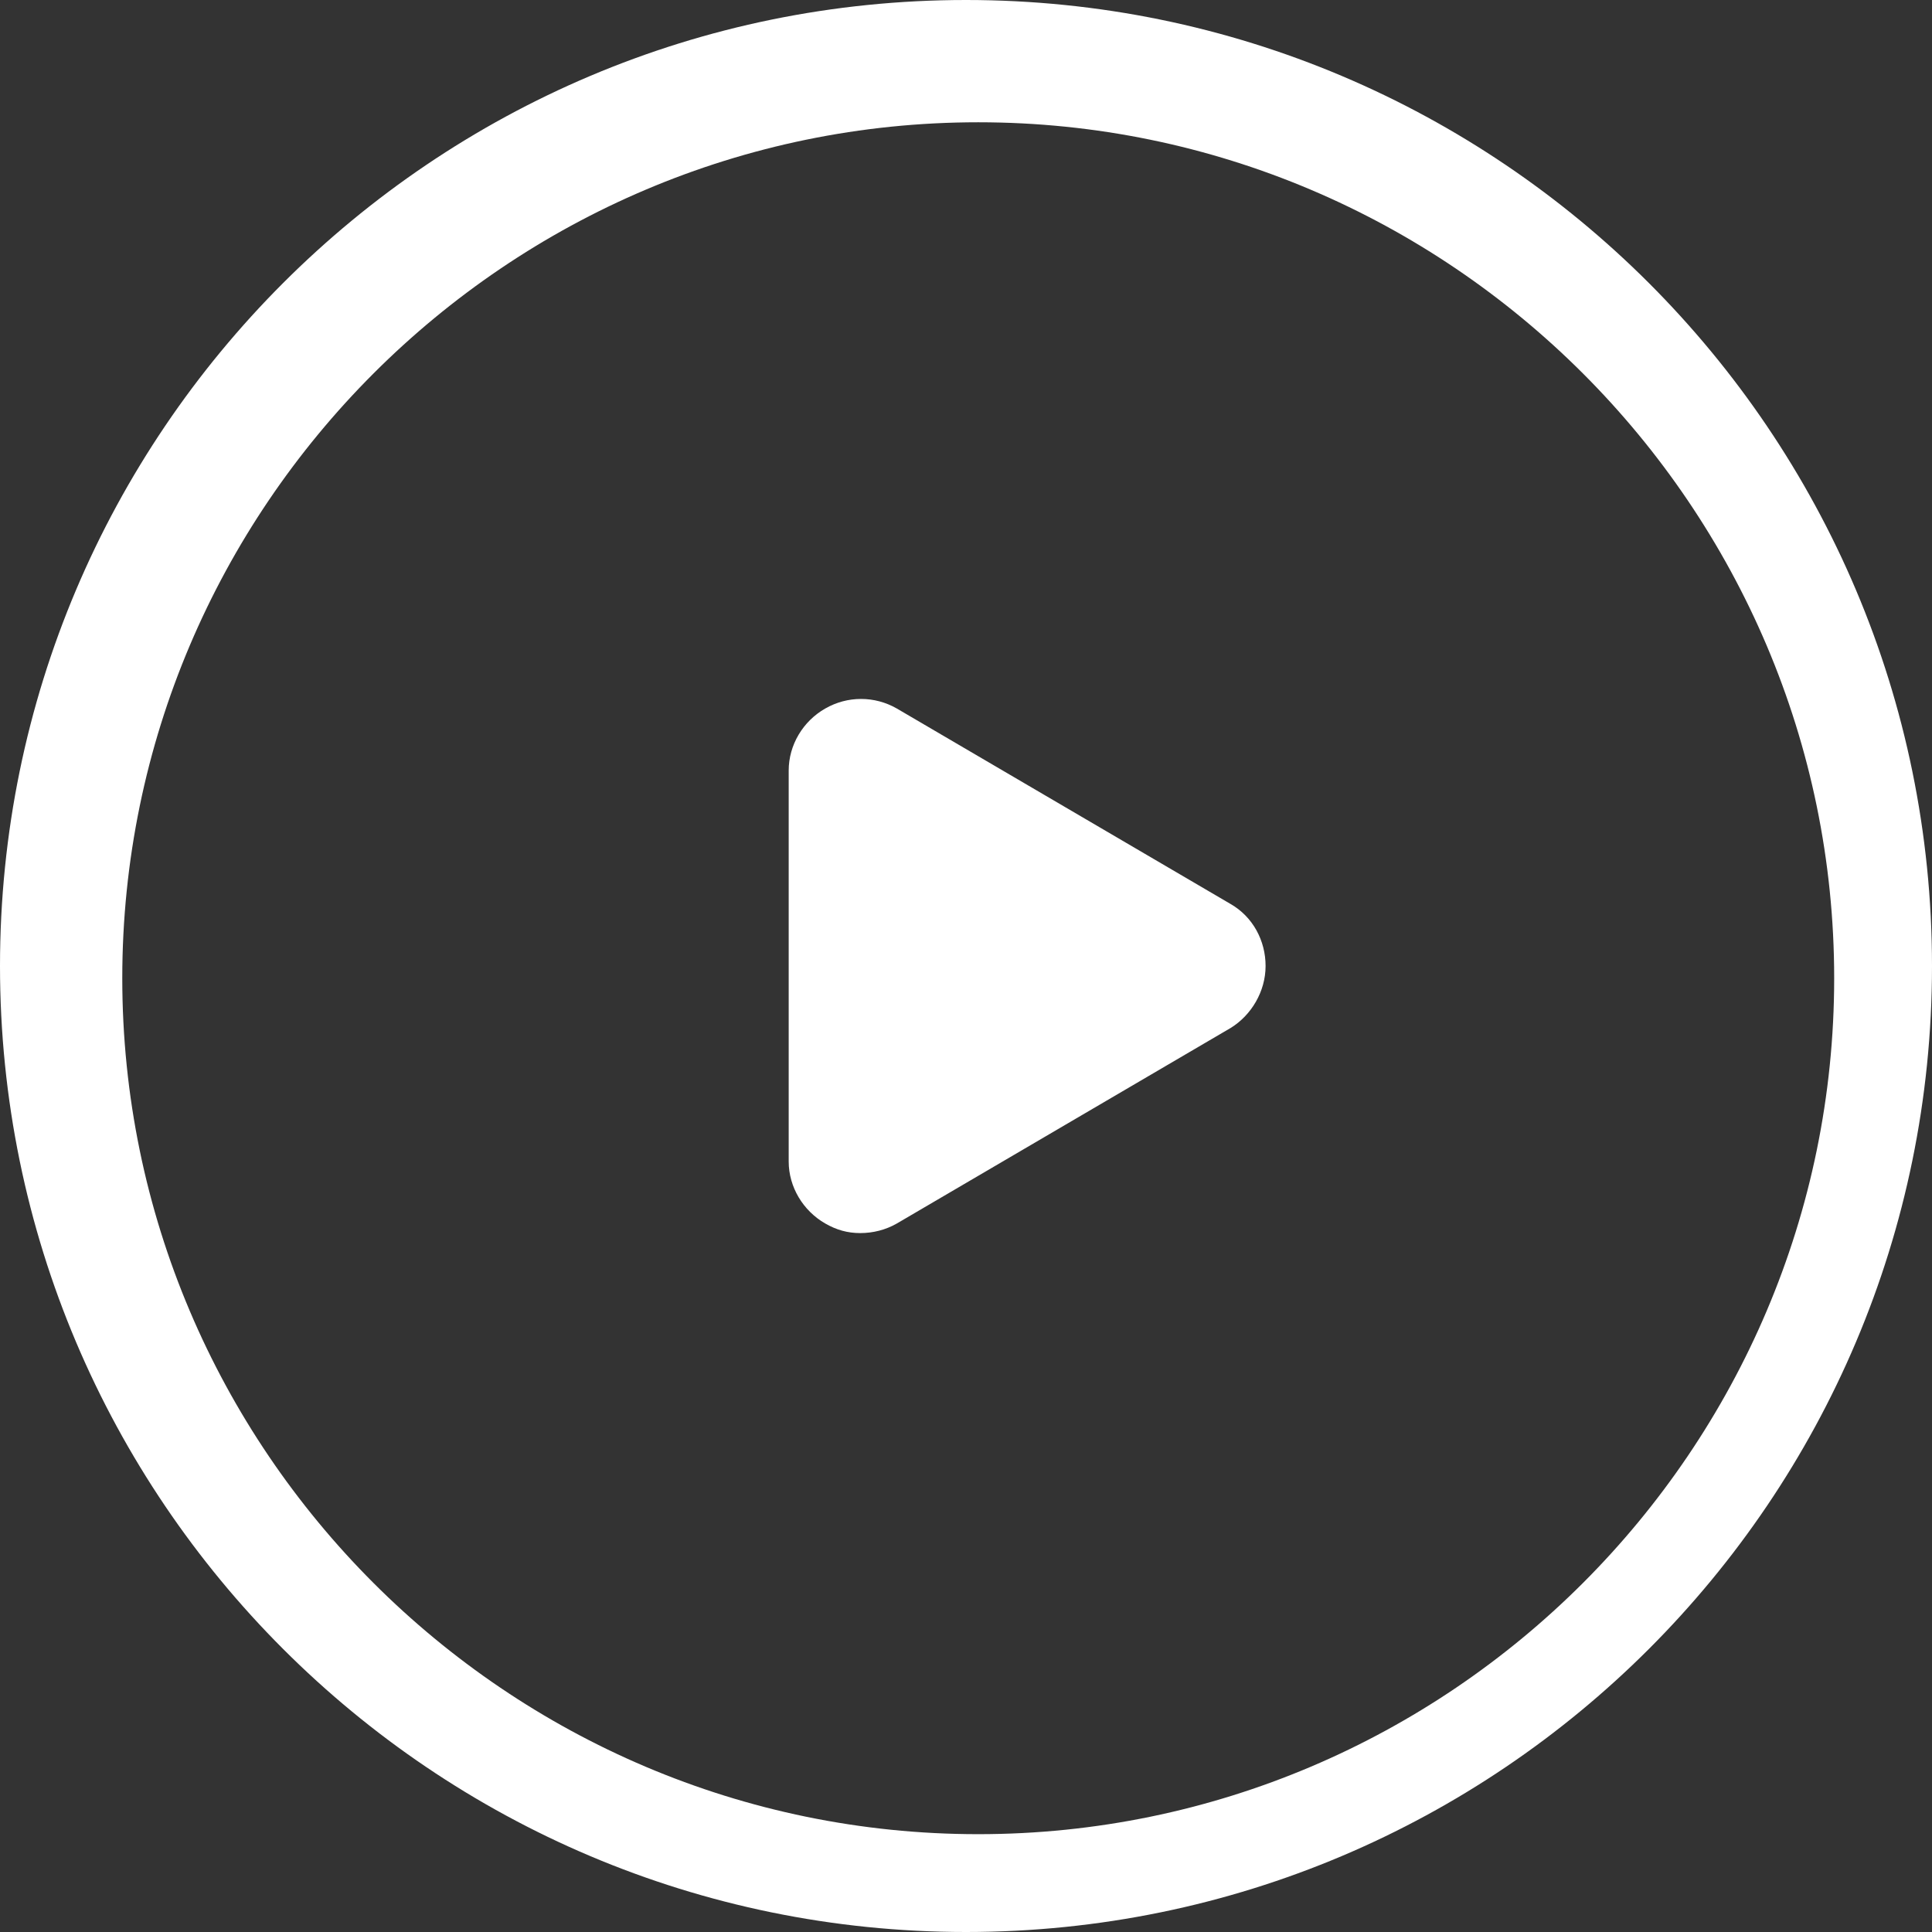 <?xml version="1.0" encoding="UTF-8"?>
<svg width="79px" height="79px" viewBox="0 0 79 79" version="1.1" xmlns="http://www.w3.org/2000/svg" xmlns:xlink="http://www.w3.org/1999/xlink">
    <rect x="0" y="0" width="79" height="79" fill="#333333" stroke="none"/>
    <!-- Generator: Sketch 49.3 (51167) - http://www.bohemiancoding.com/sketch -->
    <title>play-btn</title>
    <desc>Created with Sketch.</desc>
    <defs></defs>
    <g id="Page-1" stroke="none" stroke-width="1" fill="none" fill-rule="evenodd">
        <g id="Desktop-HD" transform="translate(-681, -542)" fill="#FFFFFF" fill-rule="nonzero">
            <g id="Header">
                <path d="M720.5,621 C698.699,621 681,603.301 681,581.5 C681,559.699 698.699,542 720.5,542 C742.301,542 760,559.699 760,581.5 C760,603.301 742.301,621 720.5,621 Z M721,547 C701.725,547 686,562.725 686,582 C686,601.275 701.725,617 721,617 C740.275,617 756,601.275 756,582 C756,562.725 740.275,547 721,547 Z M714.746,592.03 C713.837,591.509 713.25,590.534 713.25,589.496 L713.25,573.505 C713.25,572.464 713.834,571.489 714.746,570.971 C715.654,570.45 716.762,570.45 717.671,570.971 L731.321,578.966 C732.229,579.487 732.75,580.462 732.75,581.5 C732.75,582.541 732.166,583.516 731.321,584.034 L717.671,592.03 C717.216,592.291 716.696,592.421 716.175,592.421 C715.654,592.421 715.2,592.291 714.746,592.03 Z" id="play-btn"></path>
            </g>
        </g>
    </g>
</svg>